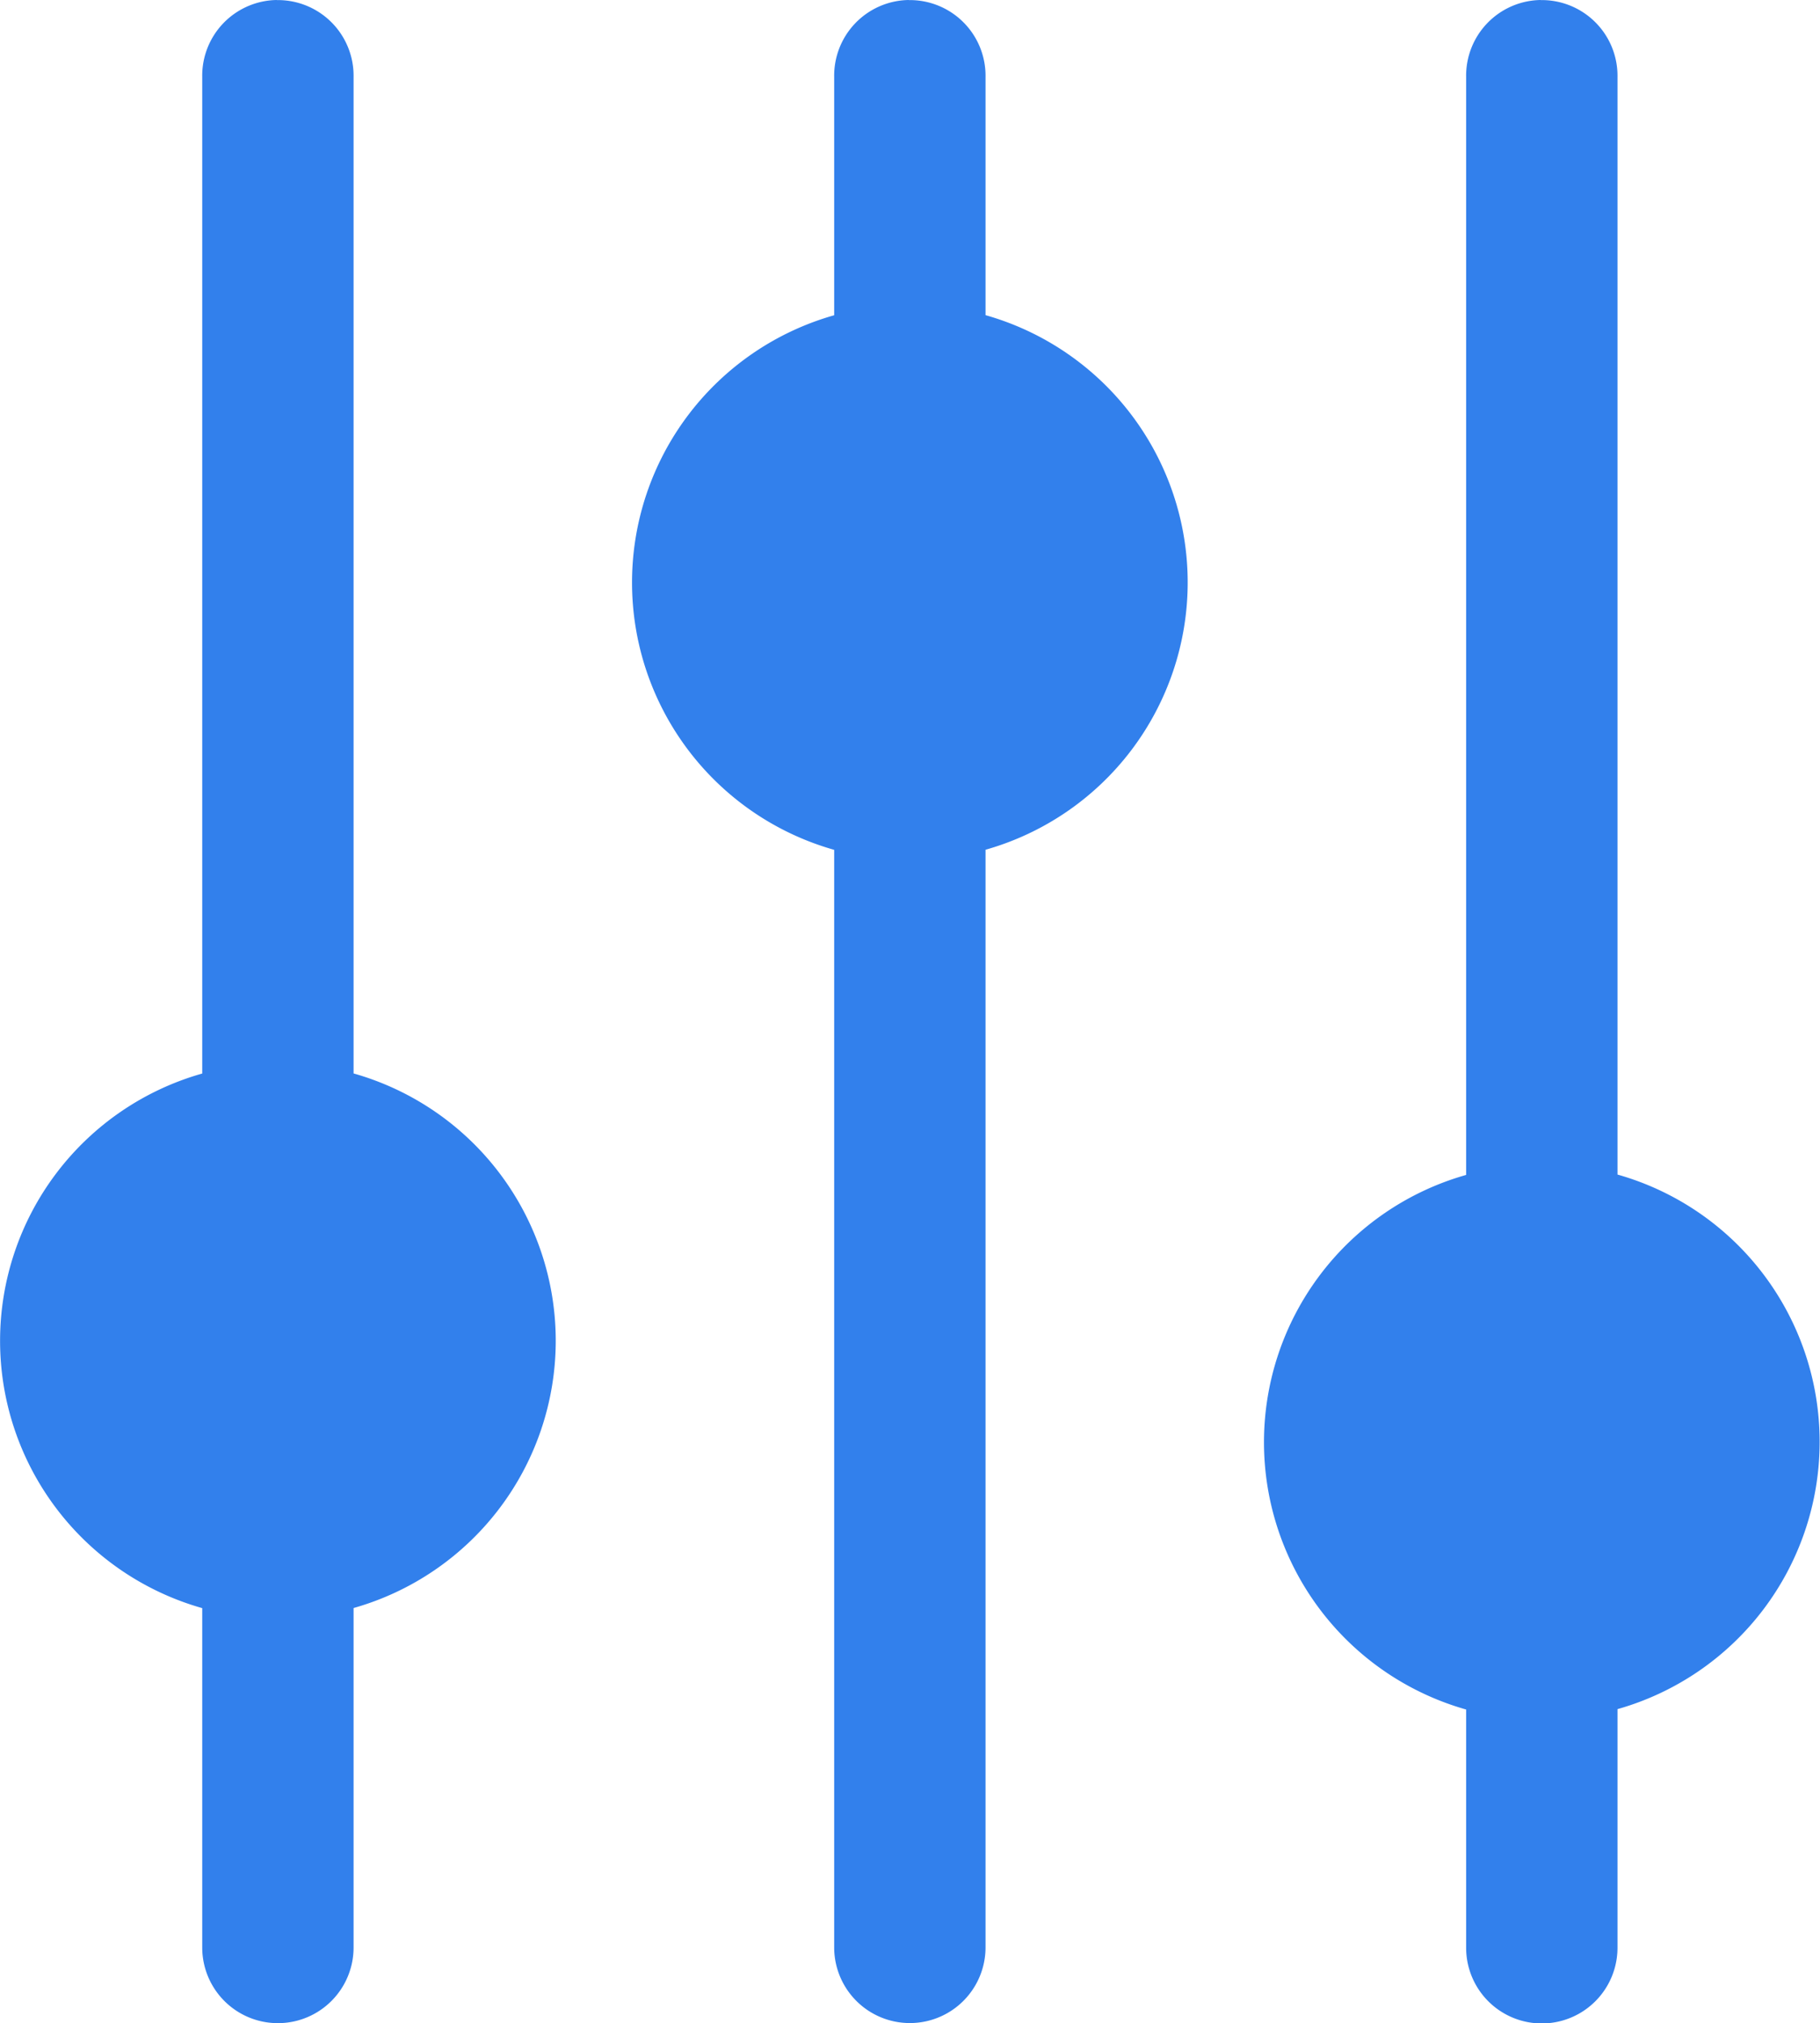 <svg xmlns="http://www.w3.org/2000/svg" width="19.241" height="21.391" viewBox="0 0 19.241 21.391">
  <path id="ic_sort_blue" d="M8.927,3.978a.8.8,0,0,0-.789.813V15.328a2.937,2.937,0,0,0,0,5.652v3.588a.8.8,0,1,0,1.6,0V20.979a2.937,2.937,0,0,0,0-5.652V4.792a.8.8,0,0,0-.814-.813Zm6.681,0a.8.8,0,0,0-.789.813V7.311a2.937,2.937,0,0,0,0,5.652V24.567a.8.8,0,1,0,1.6,0V12.962a2.937,2.937,0,0,0,0-5.652V4.792a.8.8,0,0,0-.814-.813Zm6.681,0a.8.8,0,0,0-.789.813V16.4a2.937,2.937,0,0,0,0,5.652v2.519a.8.8,0,1,0,1.6,0V22.048a2.937,2.937,0,0,0,0-5.652V4.792a.8.8,0,0,0-.814-.813Z" transform="translate(-6 -3.978)" fill="#3280ec"/>
</svg>
